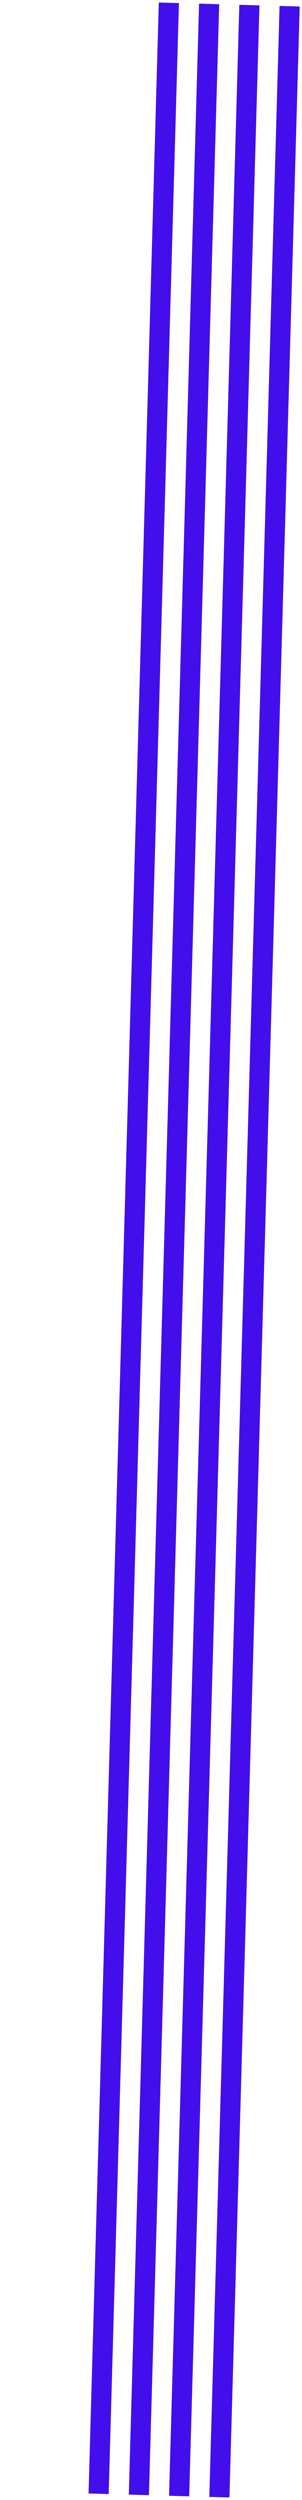 <svg width="75" height="619" viewBox="0 0 75 619" fill="none" xmlns="http://www.w3.org/2000/svg">
<line id="string1" x1="41.938" y1="0.693" x2="24.49" y2="617.446" stroke="#420EEC" stroke-width="5"/>
<line id="string2" x1="51.934" y1="0.976" x2="34.486" y2="617.729" stroke="#420EEC" stroke-width="5"/>
<line id="string3" x1="61.93" y1="1.258" x2="44.482" y2="618.012" stroke="#420EEC" stroke-width="5"/>
<line id="string4" x1="71.927" y1="1.541" x2="54.478" y2="618.294" stroke="#420EEC" stroke-width="5"/>
</svg>